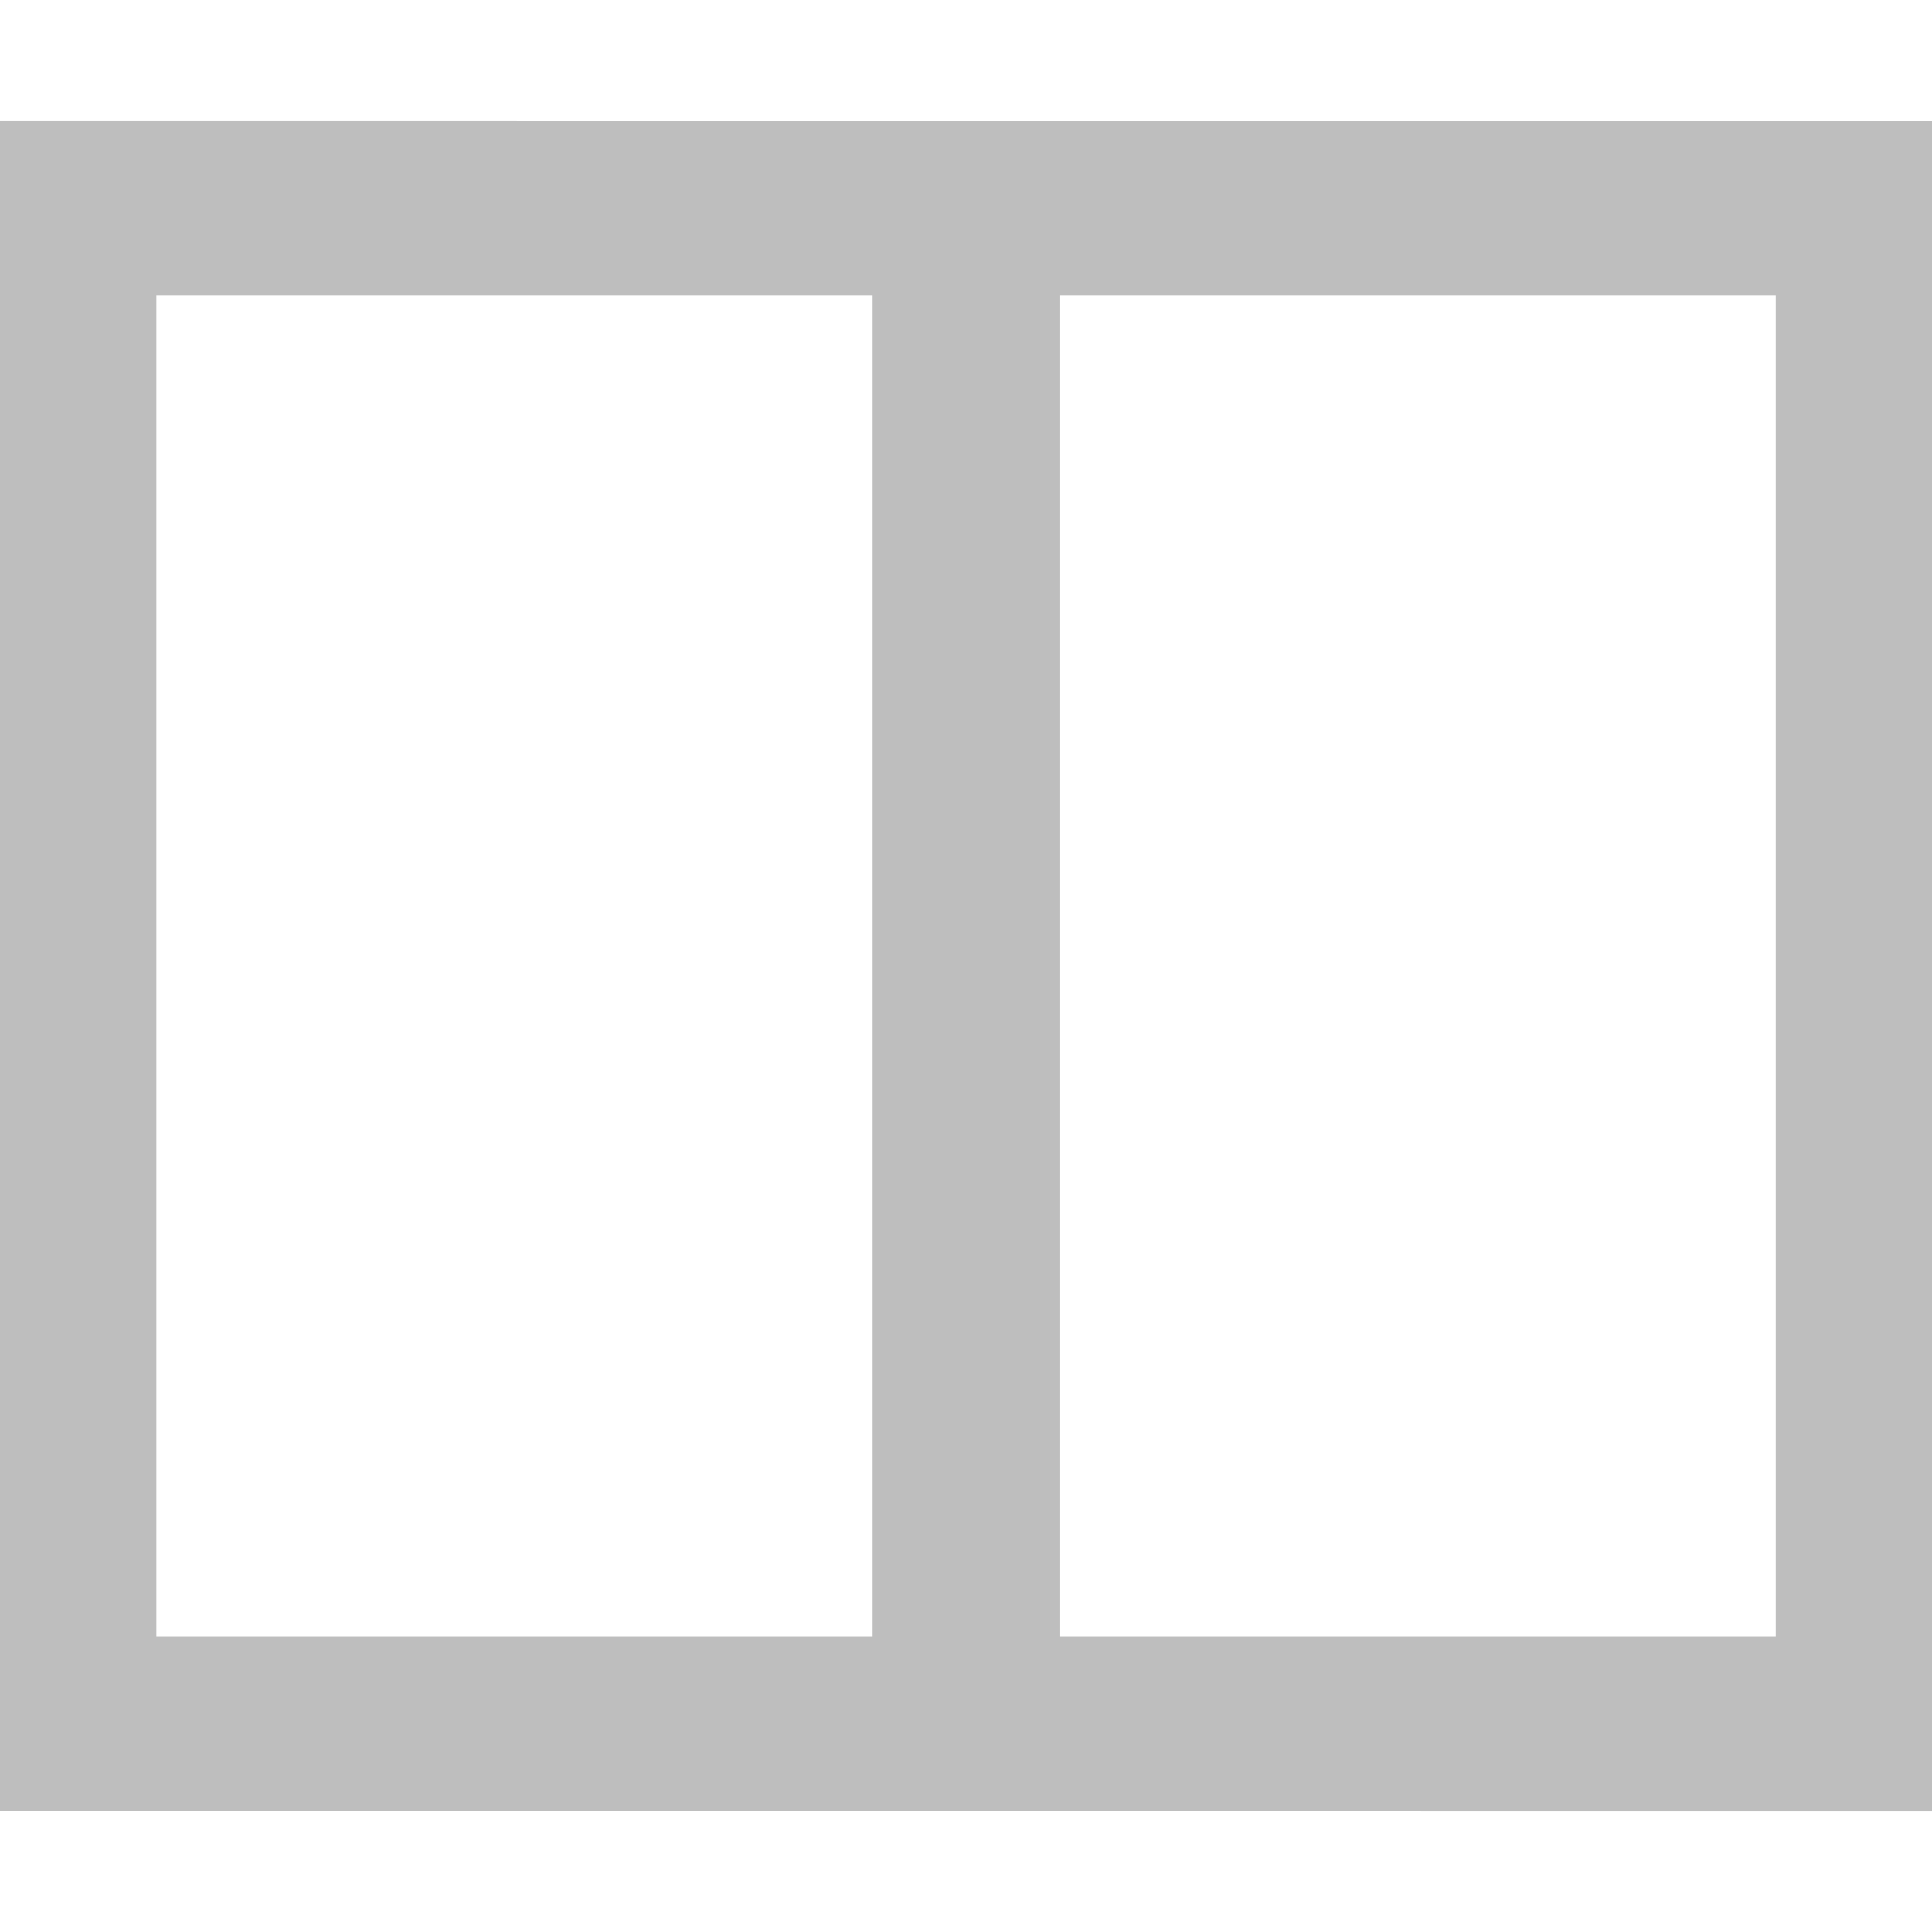 <svg height="16" width="16" xmlns="http://www.w3.org/2000/svg"><path d="m0 .998v14c5.333-.002 10.667.006 16 .004v-14c-5.333.002-10.667-.006-16-.004zm1.295 1.449h5.932v11.105h-5.932zm7.479 0h5.932v11.105h-5.932z" fill="#bebebe"/></svg>